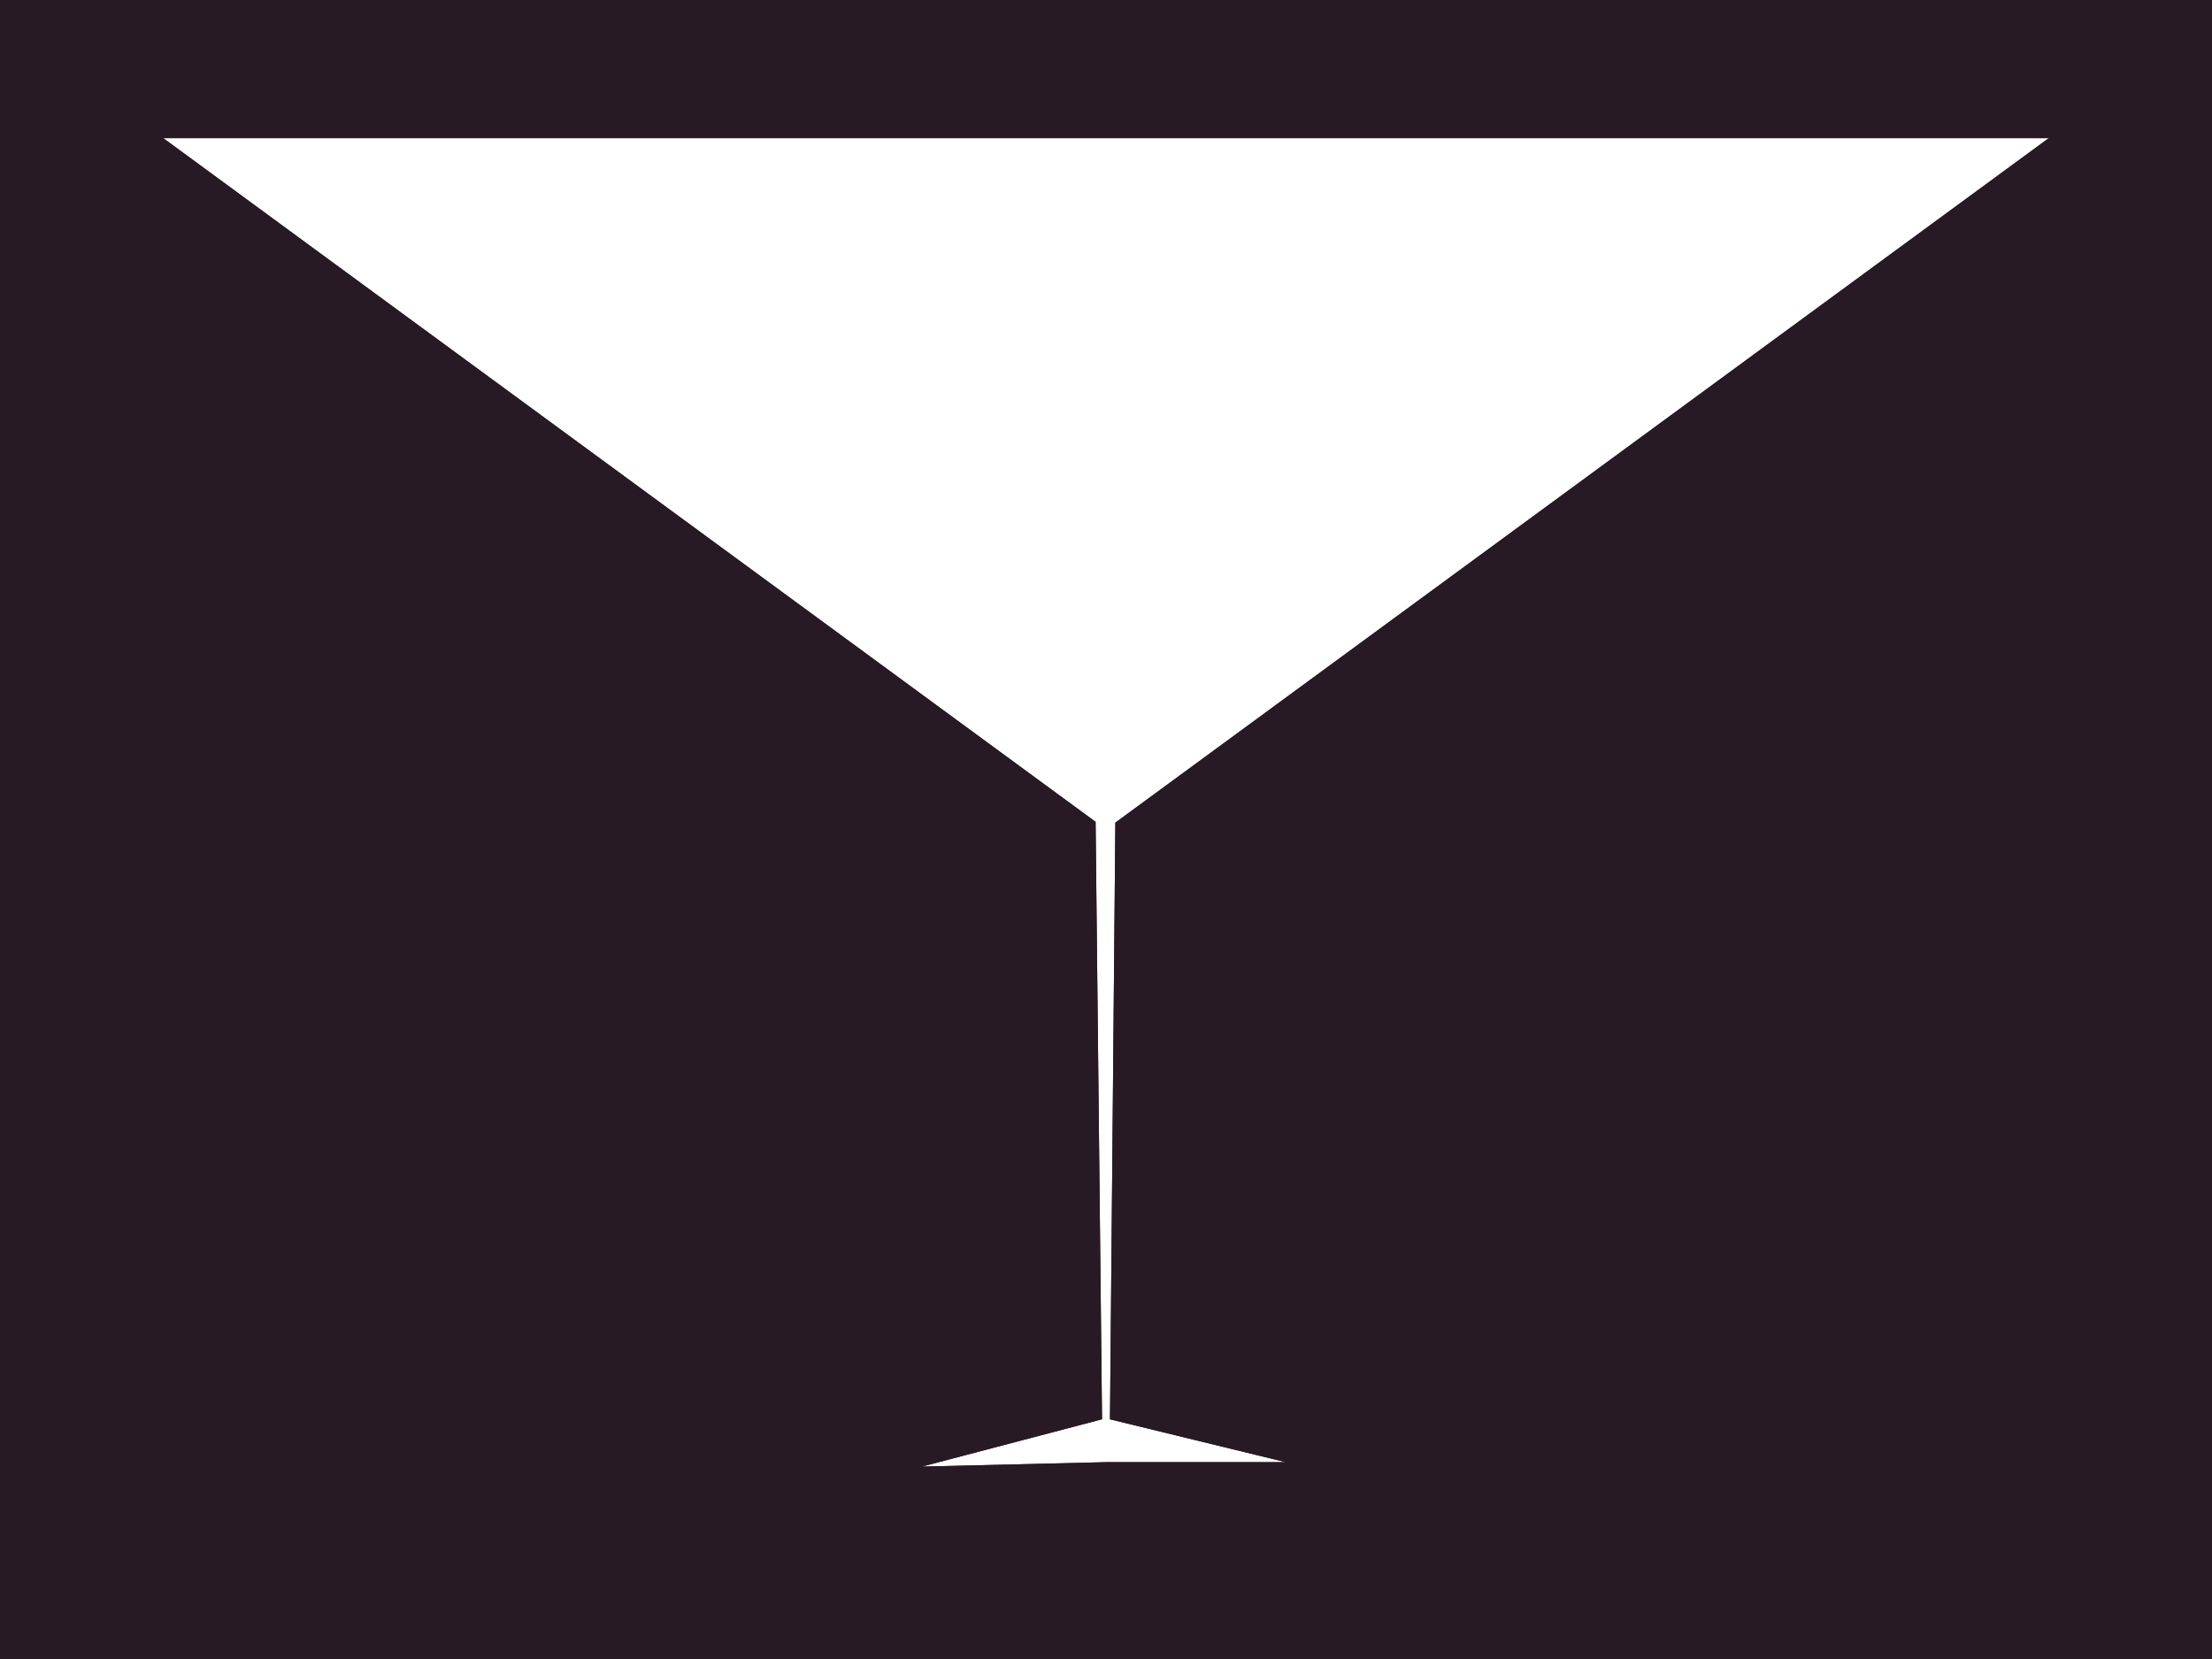 <svg id="Layer_1" data-name="Layer 1" xmlns="http://www.w3.org/2000/svg" viewBox="0 0 595.28 446.46"><defs><style>.cls-1{fill:#281a24;}</style></defs><title>triangle3</title><path class="cls-1" d="M0,197.72V644.17H595.28V197.72ZM297.64,591.21l-49.55,1.19,48.48-12.73-1.73-160.78-250.91-184H551.36L300.16,419.1l-1.45,160.58L346,591.21Z" transform="translate(0 -197.72)"/><path class="cls-1" d="M0,197.72V644.17H595.28V197.72ZM297.64,591.21l-49.55,1.19,48.48-12.73-1.73-160.78-250.91-184H551.36L300.16,419.1l-1.45,160.58L346,591.21Z" transform="translate(0 -197.72)"/></svg>